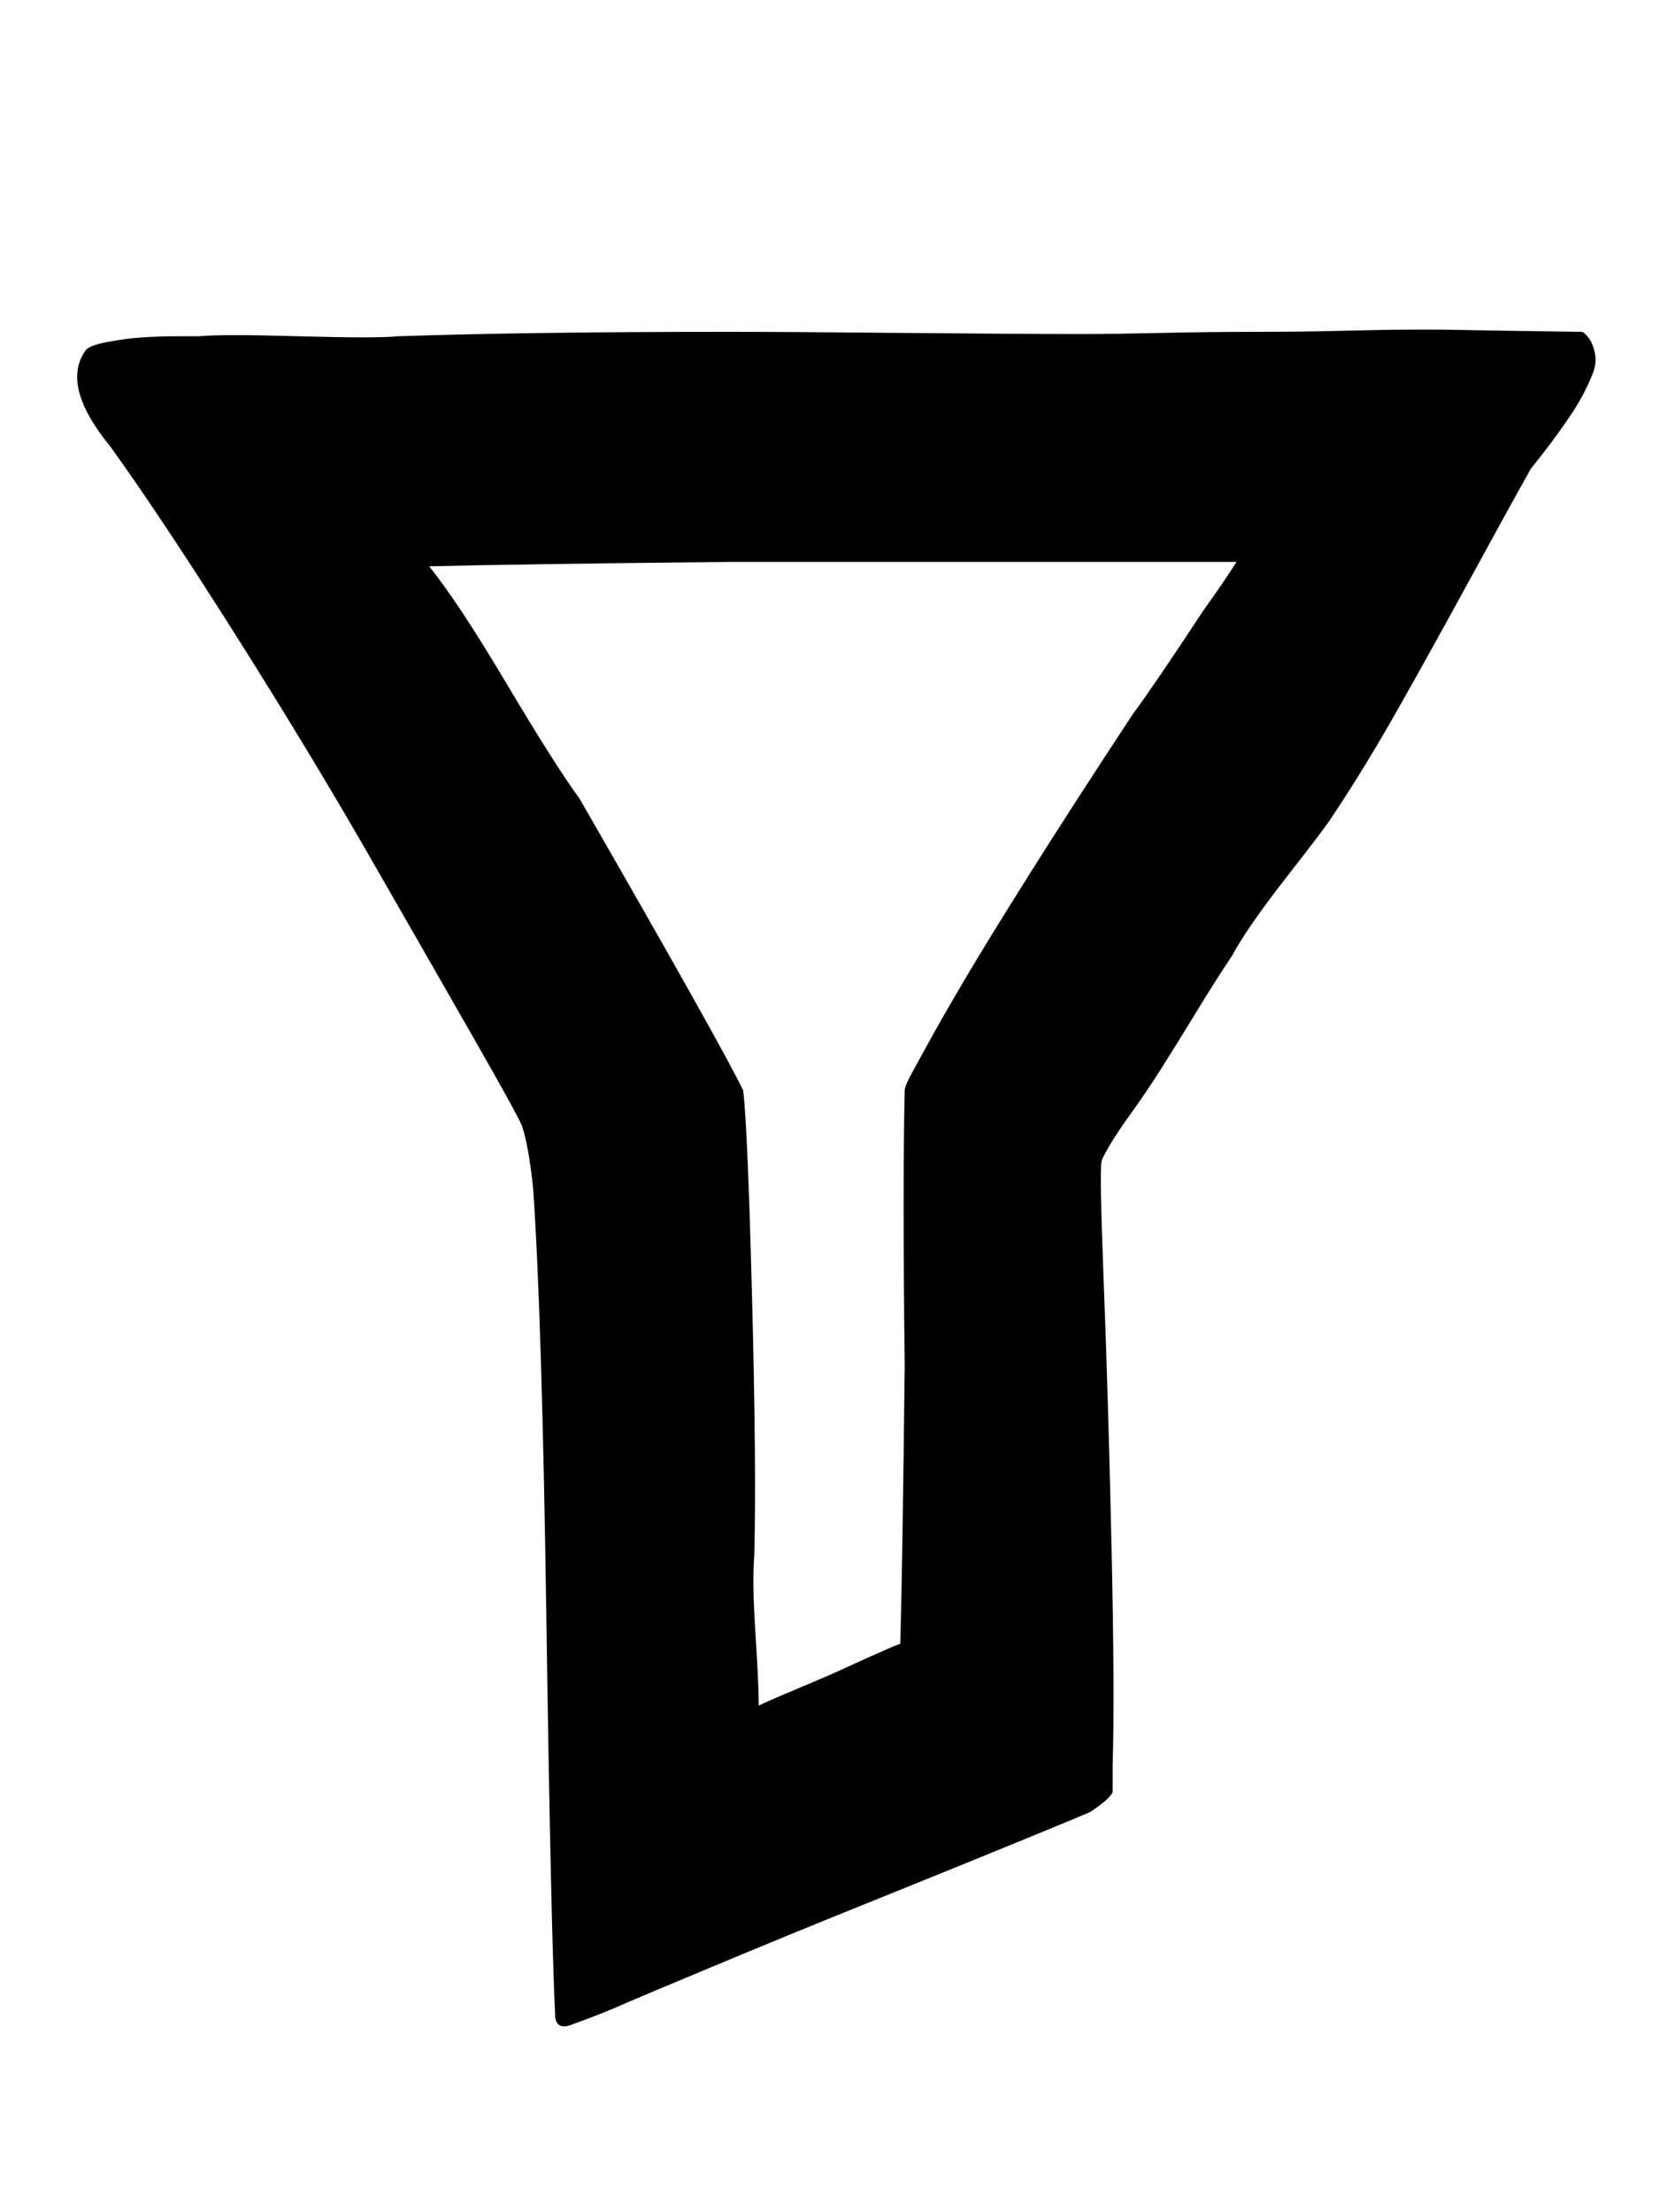 <svg xmlns="http://www.w3.org/2000/svg" width="24" height="32"><path d="M8.288 29.28q-.224.096-.256-.096-.064-1.376-.128-5.776t-.192-6.224q-.064-.608-.16-.896-.064-.16-.704-1.28t-1.504-2.624-1.936-3.2T1.6 6.464q-.736-.896-.352-1.408.064-.064.32-.112t.496-.064.528-.016h.288q.32-.032 1.44 0t1.44 0Q7.68 4.8 10.528 4.8q.864 0 2.56.016t2.56.016q.448 0 1.152-.016t1.376-.016 1.28-.016 1.008-.016h.4l.912.016 1.104.016q.032 0 .096.08t.096.224-.032.304q-.128.32-.336.624t-.384.528l-.176.224q-.288.512-.864 1.568t-1.056 1.904-.928 1.52q-.096.16-.672.896t-.8 1.152q-.256.384-.528.832t-.496.8-.432.64-.32.48-.112.224q-.032.128.032 1.776t.112 3.792.016 3.168v.384q-.032.096-.32.288-.064.032-1.04.432t-2.128.864-2.224.912-1.296.544q-.352.16-.8.32zm2.688-4.608q.128-.064.624-.272t.624-.272q.704-.32.8-.352.032-1.12.064-4.032-.032-2.624 0-3.968 0-.064.096-.24t.272-.496.496-.864.944-1.536 1.488-2.304q.352-.48 1.024-1.504.32-.448.48-.704H10.56q-3.104.032-4.352.064.416.512 1.12 1.696t1.056 1.664q2.08 3.616 2.368 4.224.064.544.128 3.008t.032 3.712q-.032.384.016 1.12t.048 1.056z"/></svg>